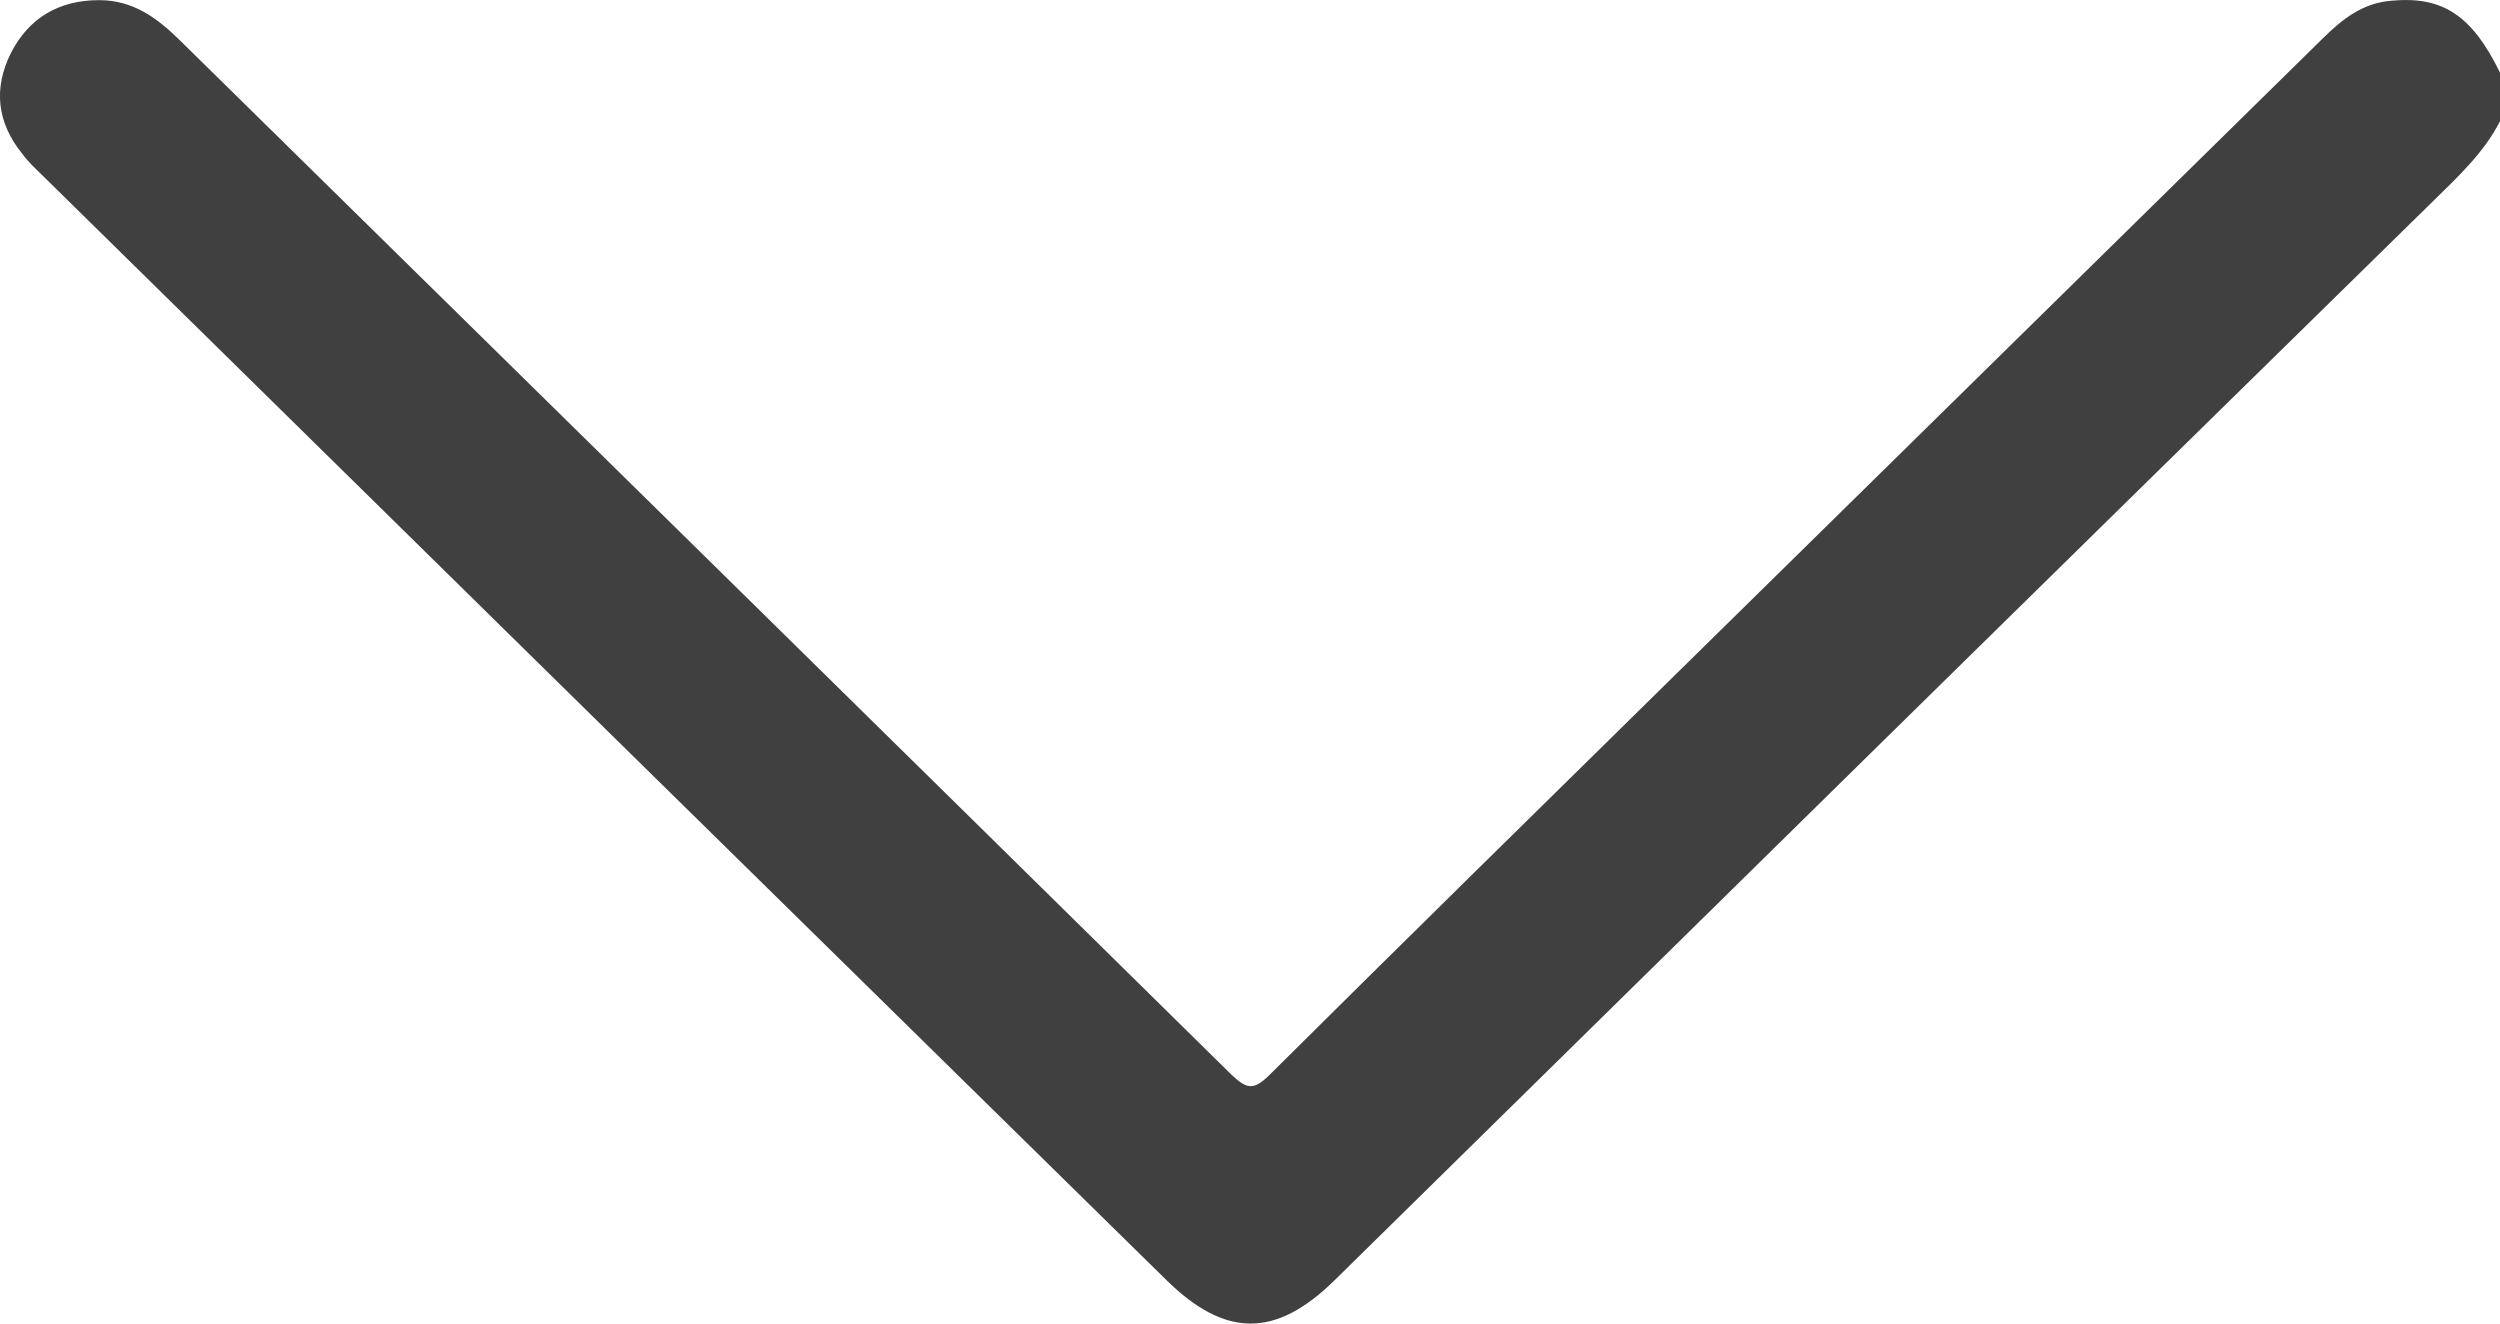 <svg width="17" height="9" viewBox="0 0 17 9" fill="none" xmlns="http://www.w3.org/2000/svg">
<path d="M17 0.494C16.809 0.103 16.609 -0.028 16.26 0.005C16.064 0.021 15.927 0.131 15.794 0.262C14.339 1.692 12.879 3.127 11.424 4.557C10.492 5.474 9.556 6.392 8.629 7.313C8.521 7.419 8.475 7.402 8.375 7.309C5.992 4.961 3.606 2.617 1.219 0.27C1.065 0.119 0.902 0.001 0.674 0.001C0.399 0.001 0.196 0.123 0.075 0.359C-0.046 0.6 -0.021 0.832 0.15 1.044C0.191 1.101 0.245 1.15 0.295 1.199C2.84 3.702 5.385 6.204 7.934 8.707C8.334 9.098 8.675 9.098 9.074 8.707C11.565 6.257 14.056 3.807 16.551 1.362C16.721 1.195 16.892 1.036 17 0.824C17 0.714 17 0.604 17 0.494Z" fill="#404041"/>
</svg>
